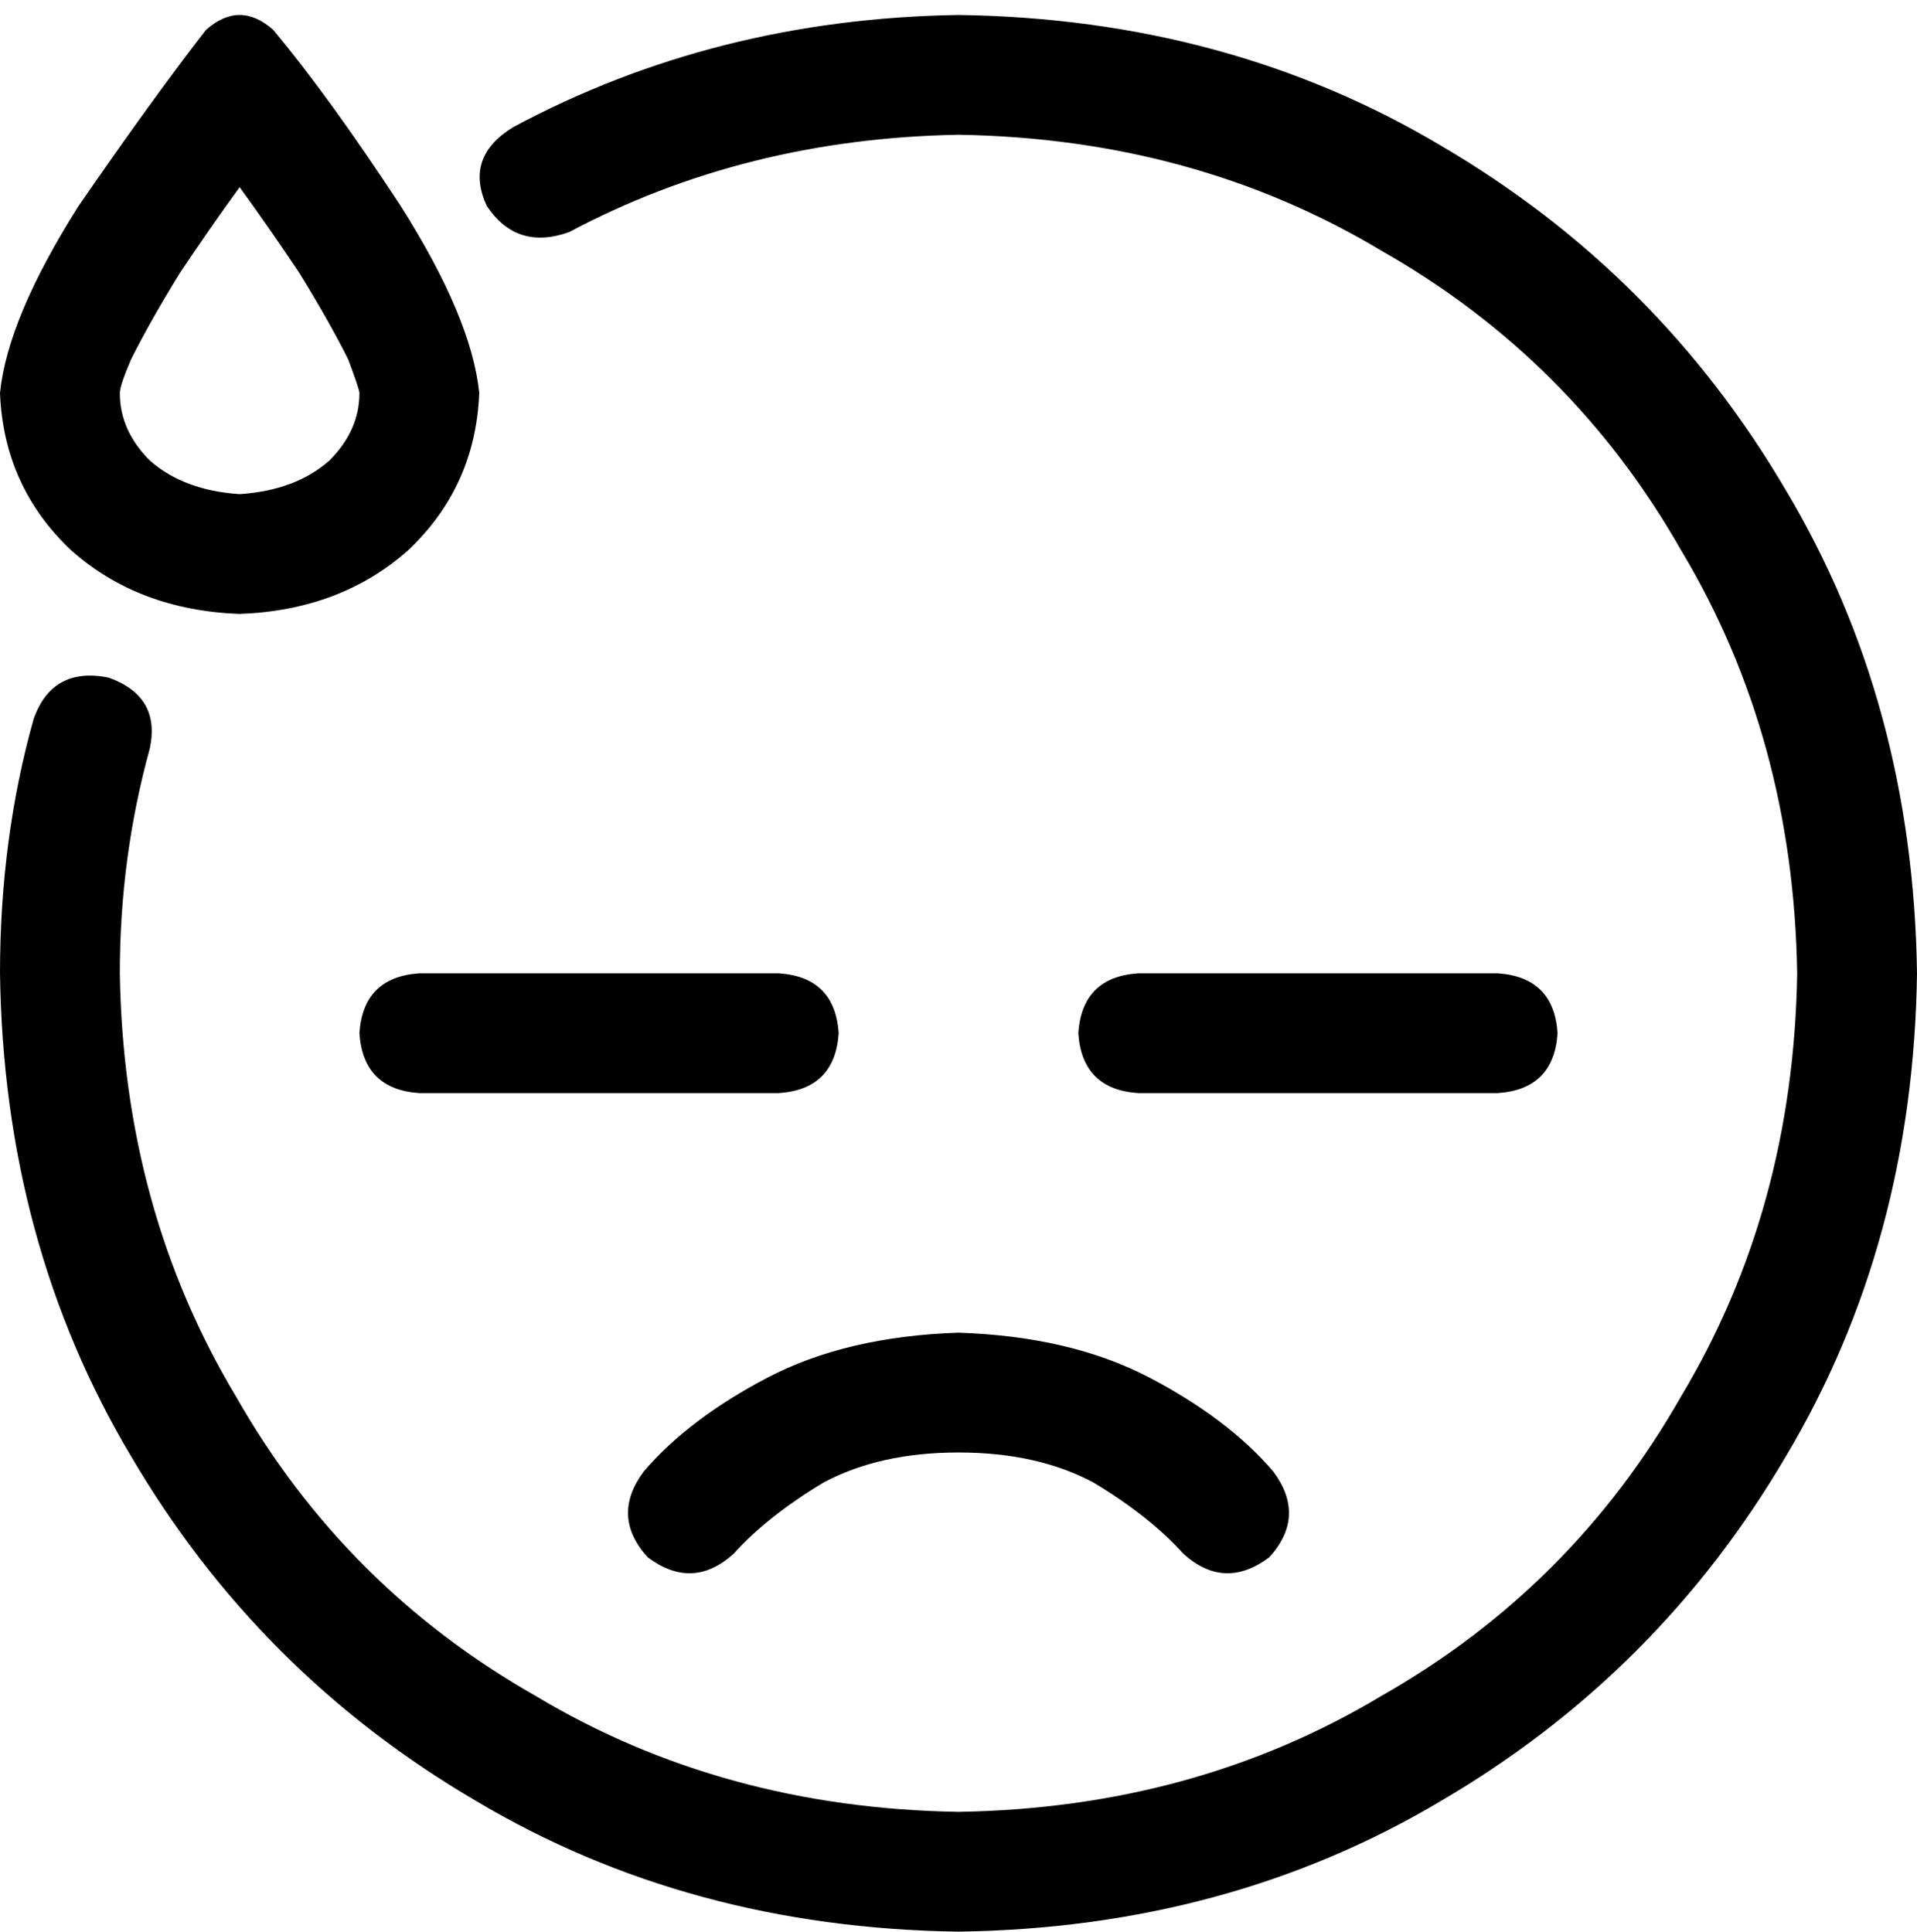 <svg xmlns="http://www.w3.org/2000/svg" viewBox="0 0 512 516">
  <path d="M 80 73 Q 88 86 93 96 Q 96 104 96 105 Q 96 105 96 105 L 96 105 L 96 105 Q 96 115 88 123 Q 79 131 64 132 Q 49 131 40 123 Q 32 115 32 105 Q 32 105 32 105 Q 32 105 32 105 Q 32 105 32 105 Q 32 103 35 96 Q 40 86 48 73 Q 56 61 64 50 Q 72 61 80 73 L 80 73 Z M 73 8 Q 64 0 55 8 Q 41 26 21 55 Q 2 85 0 105 Q 1 130 19 147 Q 37 163 64 164 Q 91 163 109 147 Q 127 130 128 105 Q 126 85 107 55 Q 88 26 73 8 L 73 8 Z M 256 36 Q 319 37 369 67 L 369 67 L 369 67 Q 420 96 449 147 L 449 147 L 449 147 Q 479 197 480 260 Q 479 323 449 373 Q 420 424 369 453 Q 319 483 256 484 Q 193 483 143 453 Q 92 424 63 373 Q 33 323 32 260 Q 32 229 40 200 Q 43 186 29 181 Q 14 178 9 192 Q 0 224 0 260 Q 1 332 35 389 Q 69 447 127 481 Q 184 515 256 516 Q 328 515 385 481 Q 443 447 477 389 Q 511 332 512 260 Q 511 188 477 131 Q 443 73 385 39 Q 328 5 256 4 Q 191 5 137 34 Q 124 42 130 55 Q 138 67 152 62 Q 199 37 256 36 L 256 36 Z M 96 276 Q 97 291 112 292 L 208 292 L 208 292 Q 223 291 224 276 Q 223 261 208 260 L 112 260 L 112 260 Q 97 261 96 276 L 96 276 Z M 304 260 Q 289 261 288 276 Q 289 291 304 292 L 400 292 L 400 292 Q 415 291 416 276 Q 415 261 400 260 L 304 260 L 304 260 Z M 173 416 Q 185 425 196 415 Q 205 405 220 396 Q 235 388 256 388 Q 277 388 292 396 Q 307 405 316 415 Q 327 425 339 416 Q 349 405 340 393 Q 328 379 307 368 Q 286 357 256 356 Q 226 357 205 368 Q 184 379 172 393 Q 163 405 173 416 L 173 416 Z" />
</svg>